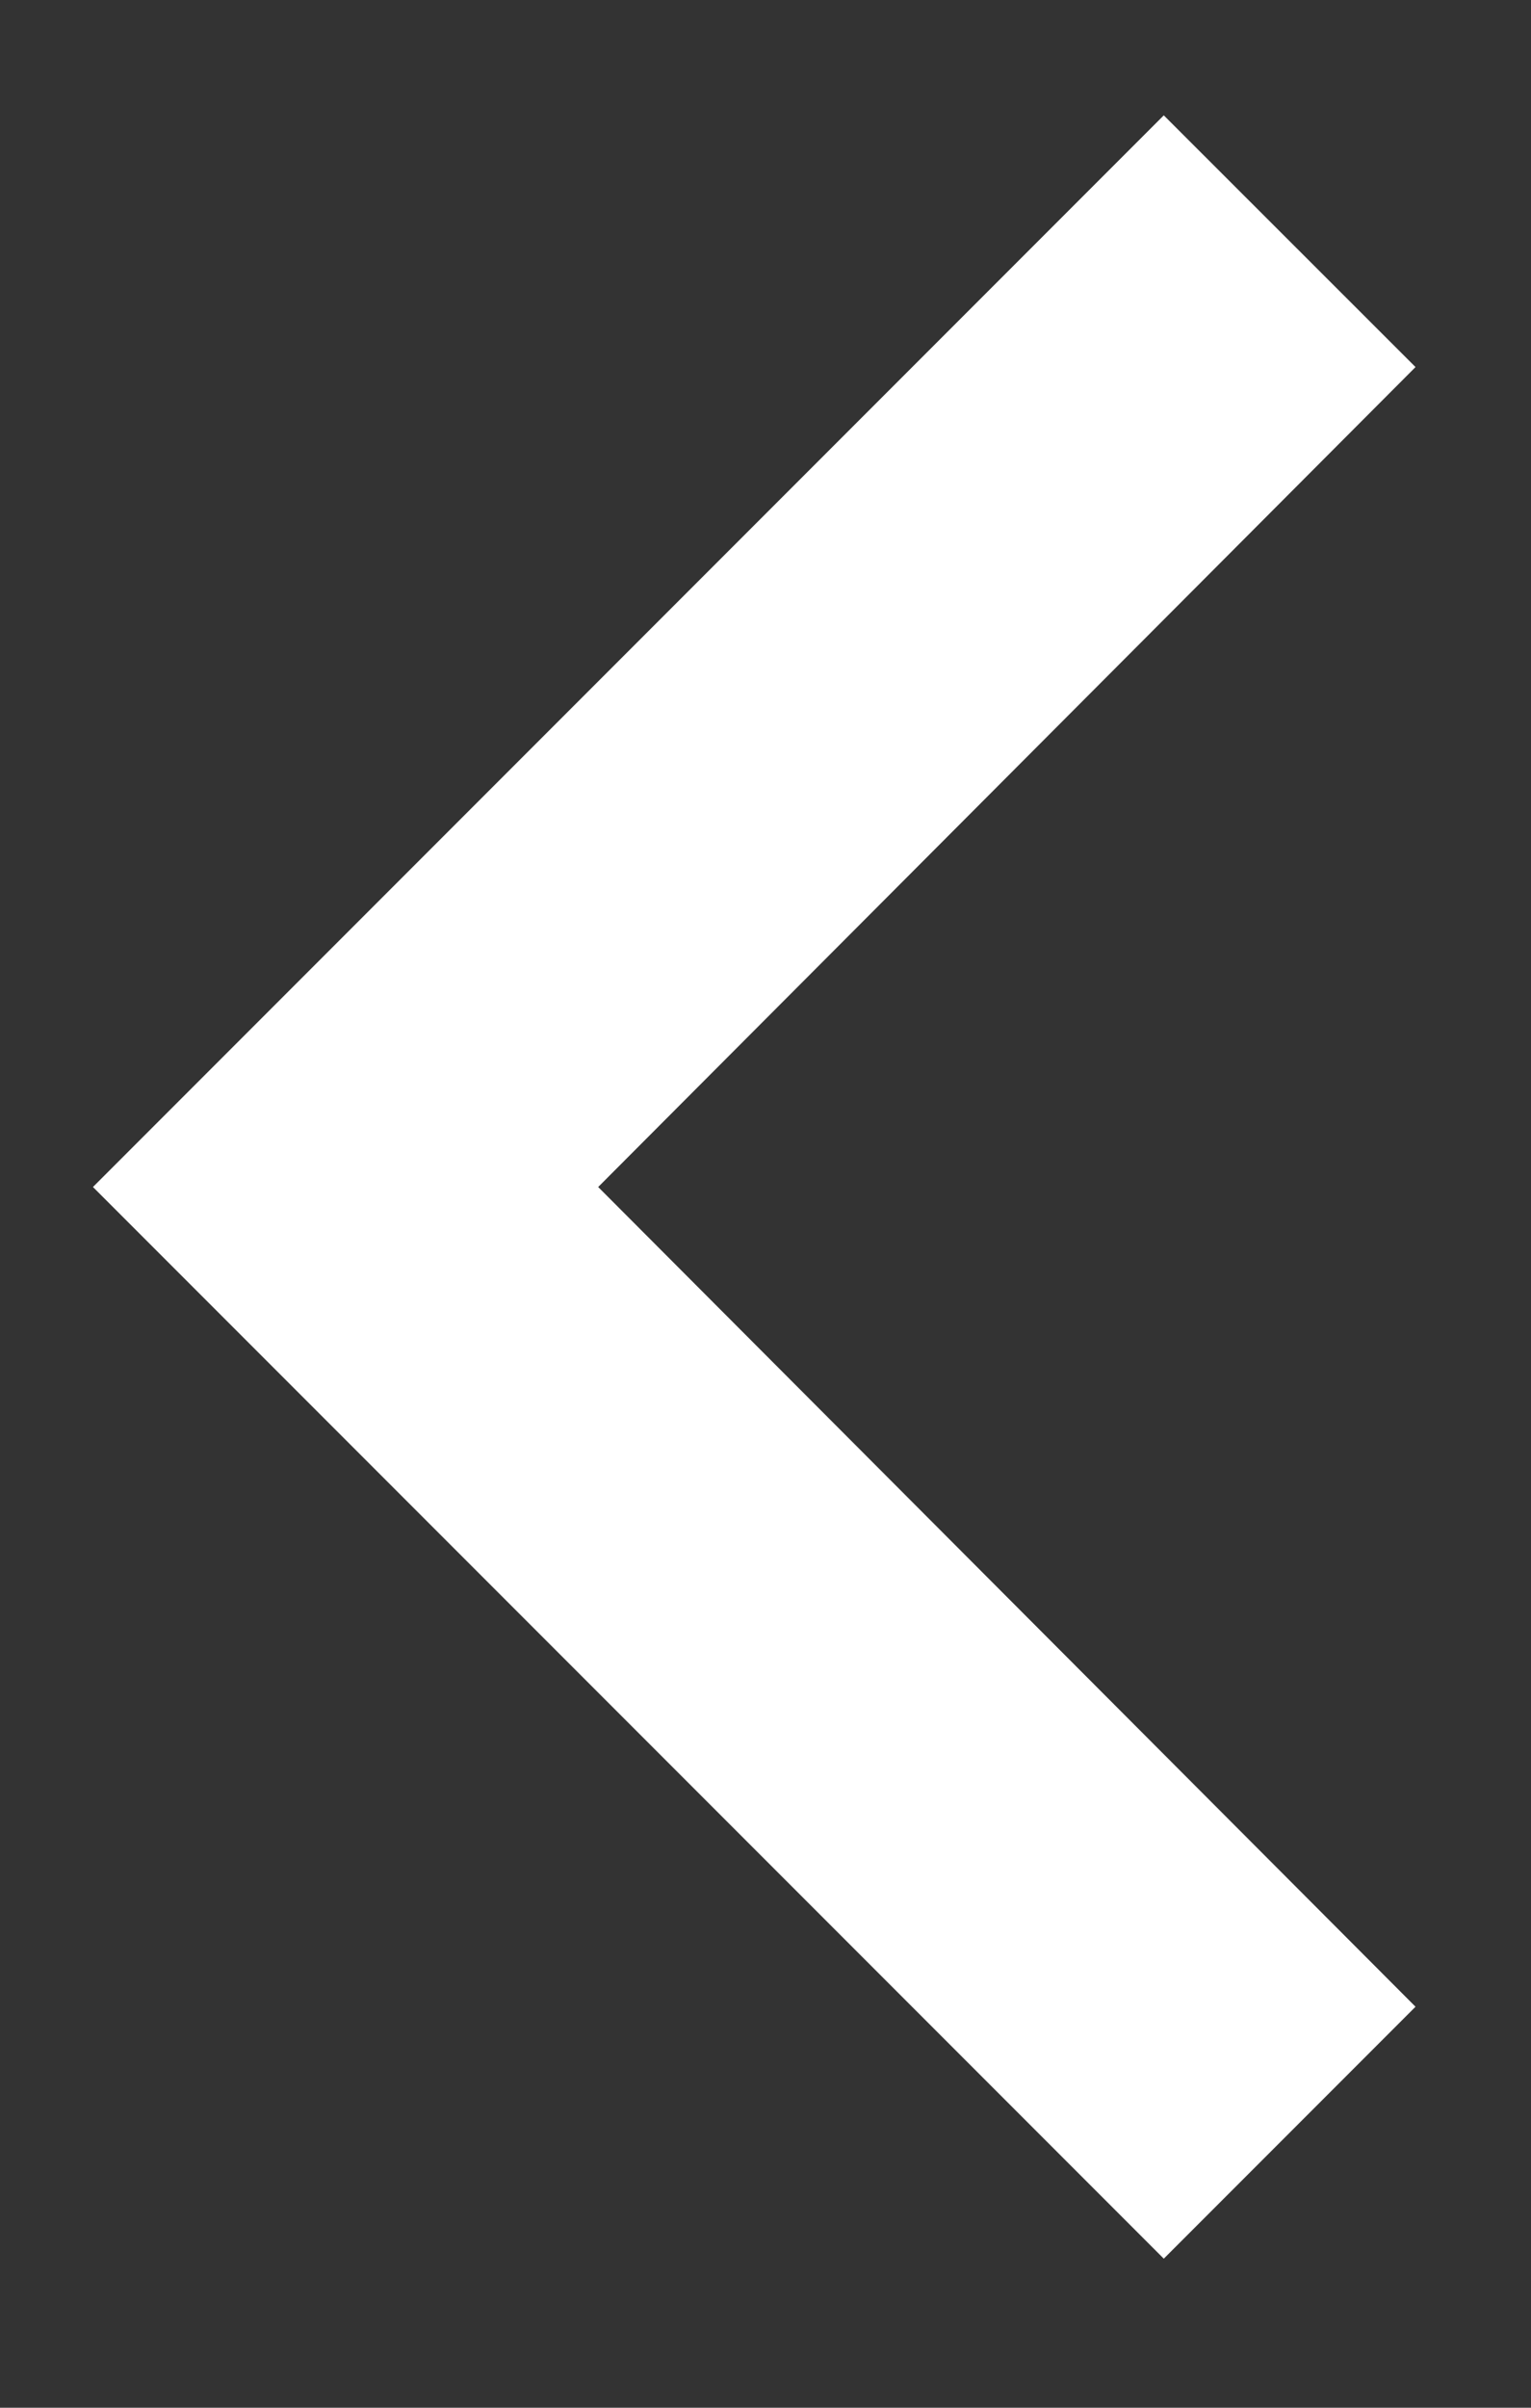 <svg width="7" height="11" viewBox="0 0 7 11" fill="none" xmlns="http://www.w3.org/2000/svg">
<rect x="0" y="0" width="7" height="11" fill="#333333" stroke="none"/>
<path d="M5.321 0.527L6.472 1.677L2.735 5.423L6.472 9.168L5.321 10.319L0.425 5.423L5.321 0.527Z" fill="white"/>
</svg>
